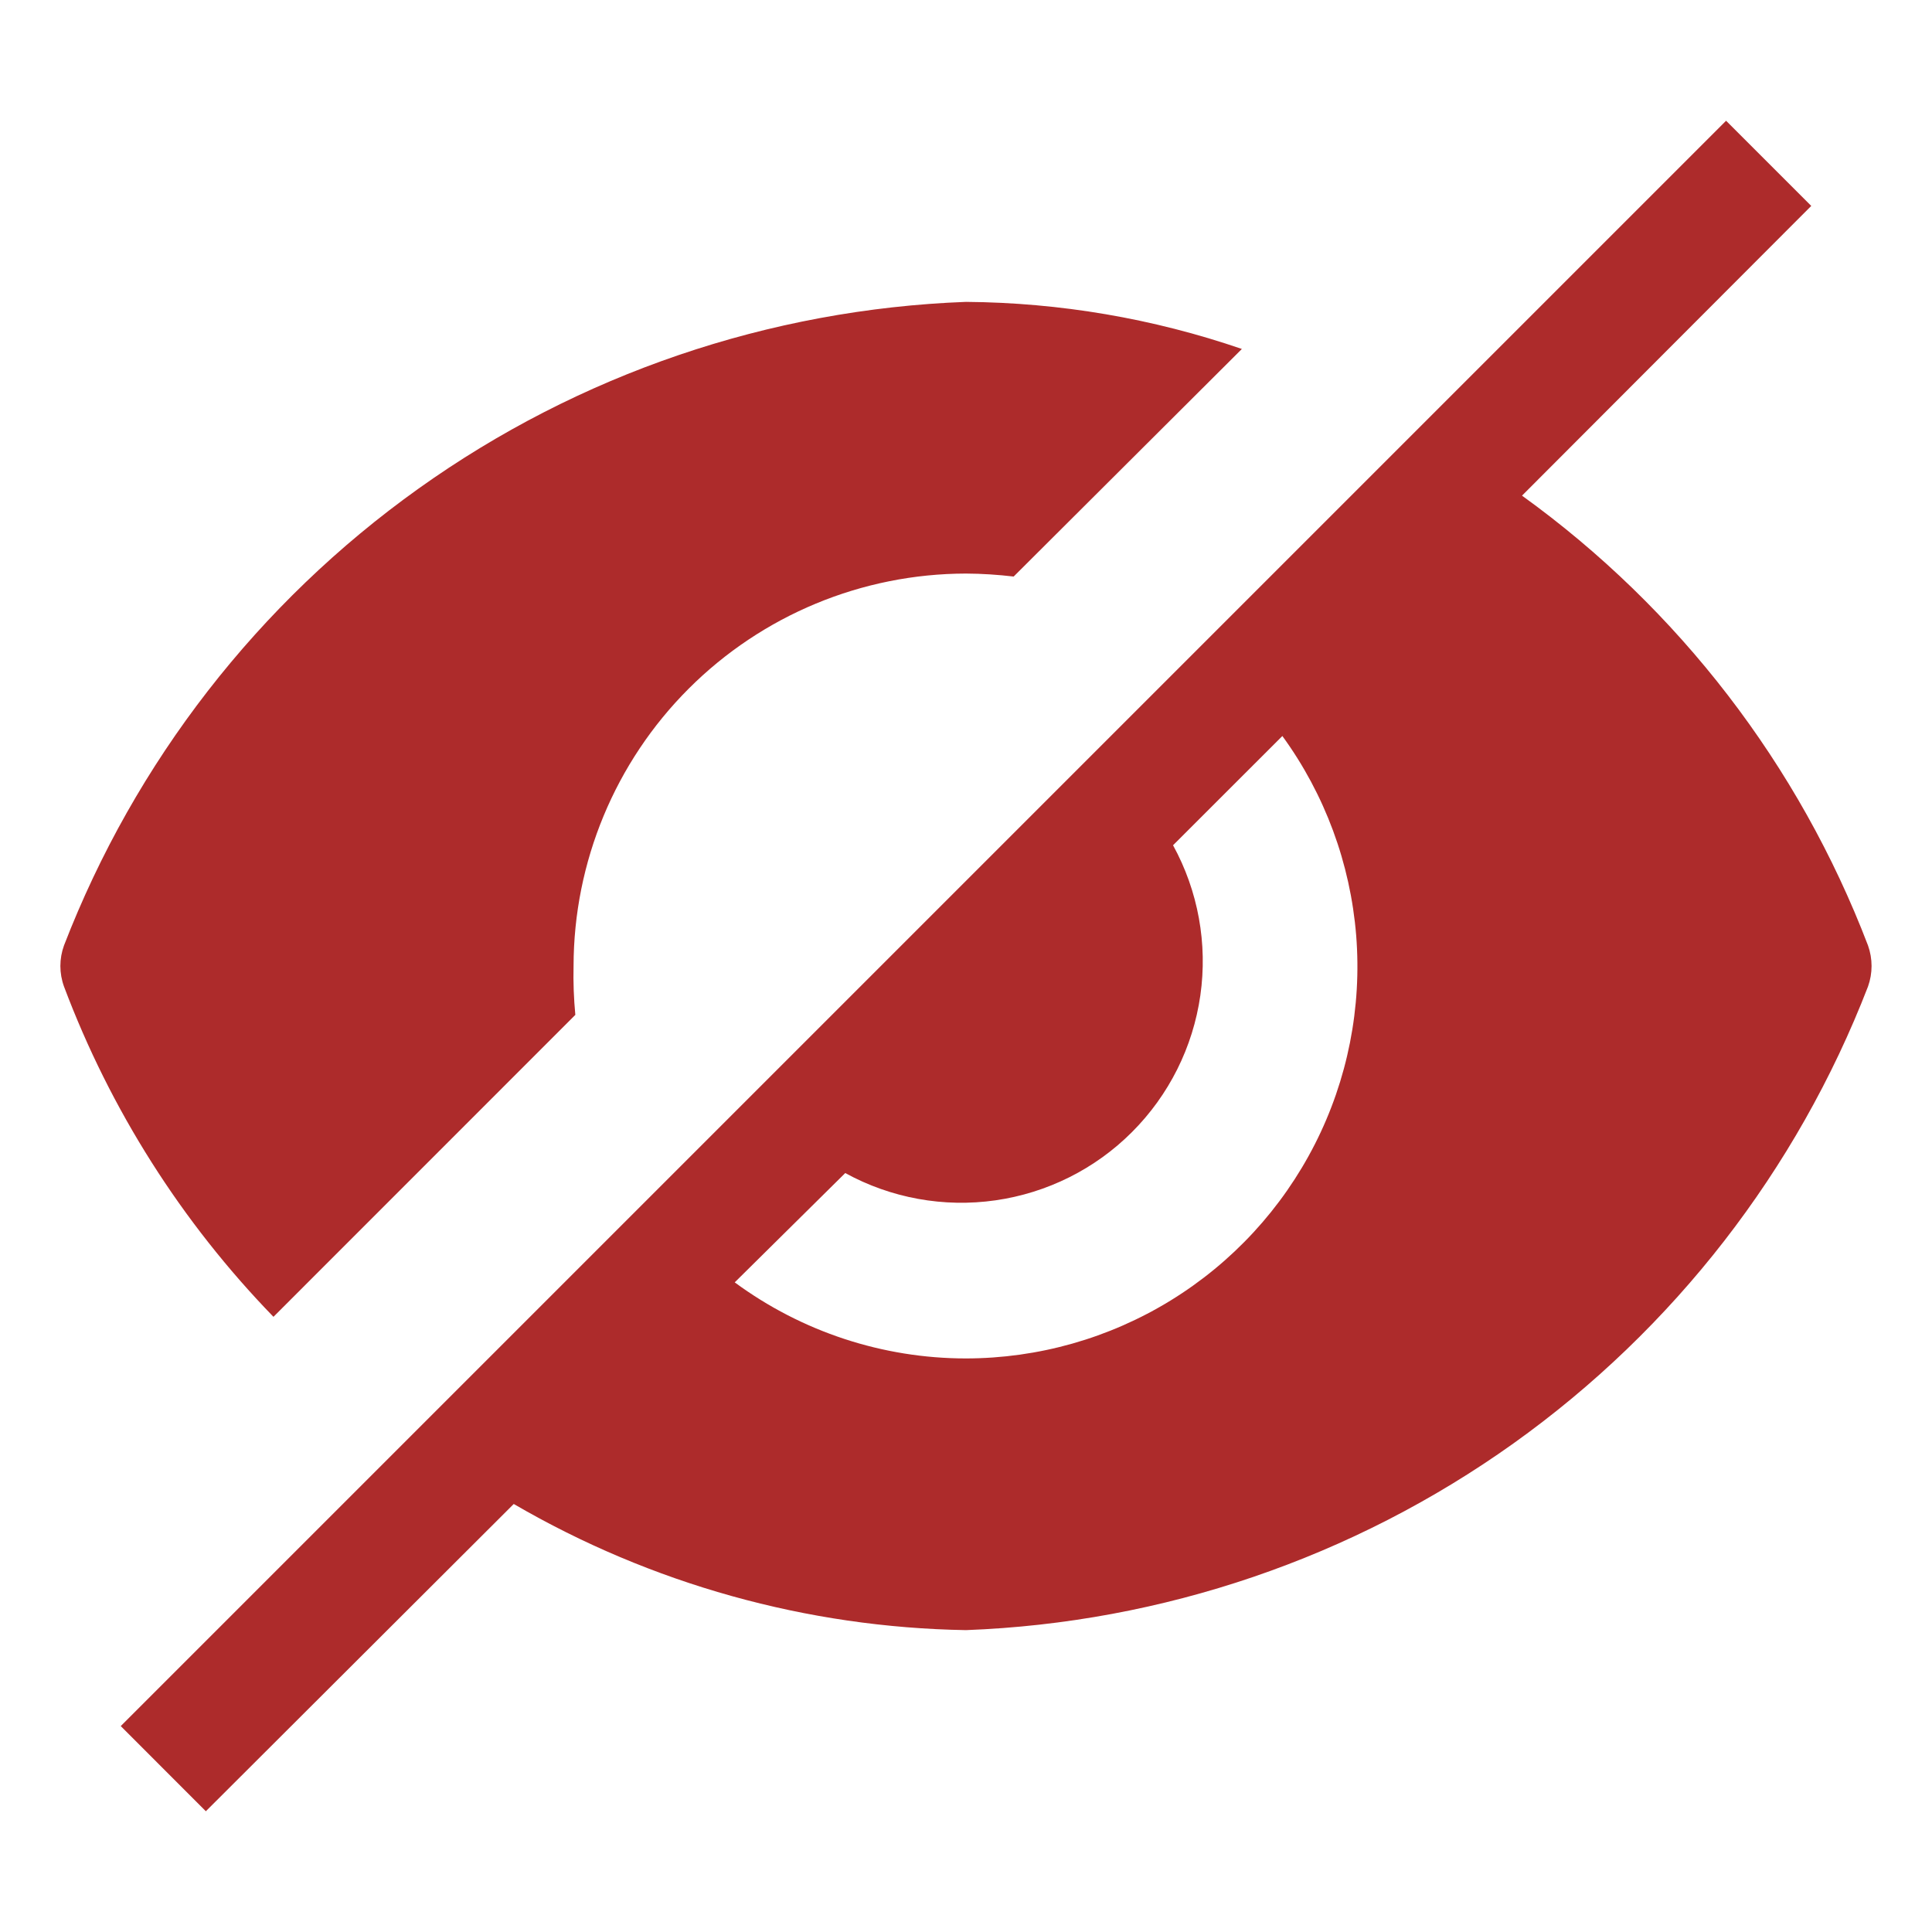 <svg width="24" height="24" viewBox="0 0 24 24" fill="none" xmlns="http://www.w3.org/2000/svg">
<path d="M23.205 11.745C22.348 9.503 20.854 7.561 18.907 6.157L22.5 2.558L21.442 1.5L1.5 21.442L2.557 22.5L6.382 18.683C8.09 19.677 10.024 20.217 12 20.25C14.444 20.158 16.808 19.352 18.8 17.931C20.791 16.51 22.323 14.537 23.205 12.255C23.264 12.09 23.264 11.91 23.205 11.745ZM12 16.875C10.966 16.875 9.959 16.543 9.127 15.93L10.5 14.572C11.069 14.884 11.724 15.003 12.366 14.911C13.008 14.819 13.604 14.522 14.062 14.063C14.521 13.604 14.819 13.009 14.911 12.366C15.003 11.724 14.884 11.069 14.572 10.5L15.93 9.143C16.458 9.868 16.775 10.726 16.847 11.621C16.918 12.515 16.741 13.413 16.334 14.213C15.927 15.013 15.307 15.685 14.542 16.155C13.777 16.625 12.897 16.874 12 16.875ZM3.397 16.358L7.147 12.607C7.128 12.406 7.12 12.203 7.125 12C7.127 10.708 7.641 9.469 8.555 8.555C9.469 7.641 10.707 7.127 12 7.125C12.198 7.126 12.396 7.139 12.592 7.162L15.427 4.335C14.324 3.956 13.166 3.759 12 3.75C9.555 3.842 7.191 4.648 5.2 6.069C3.208 7.49 1.677 9.463 0.795 11.745C0.735 11.91 0.735 12.09 0.795 12.255C1.371 13.787 2.257 15.183 3.397 16.358Z" fill="#AD2B2B"/>
</svg>